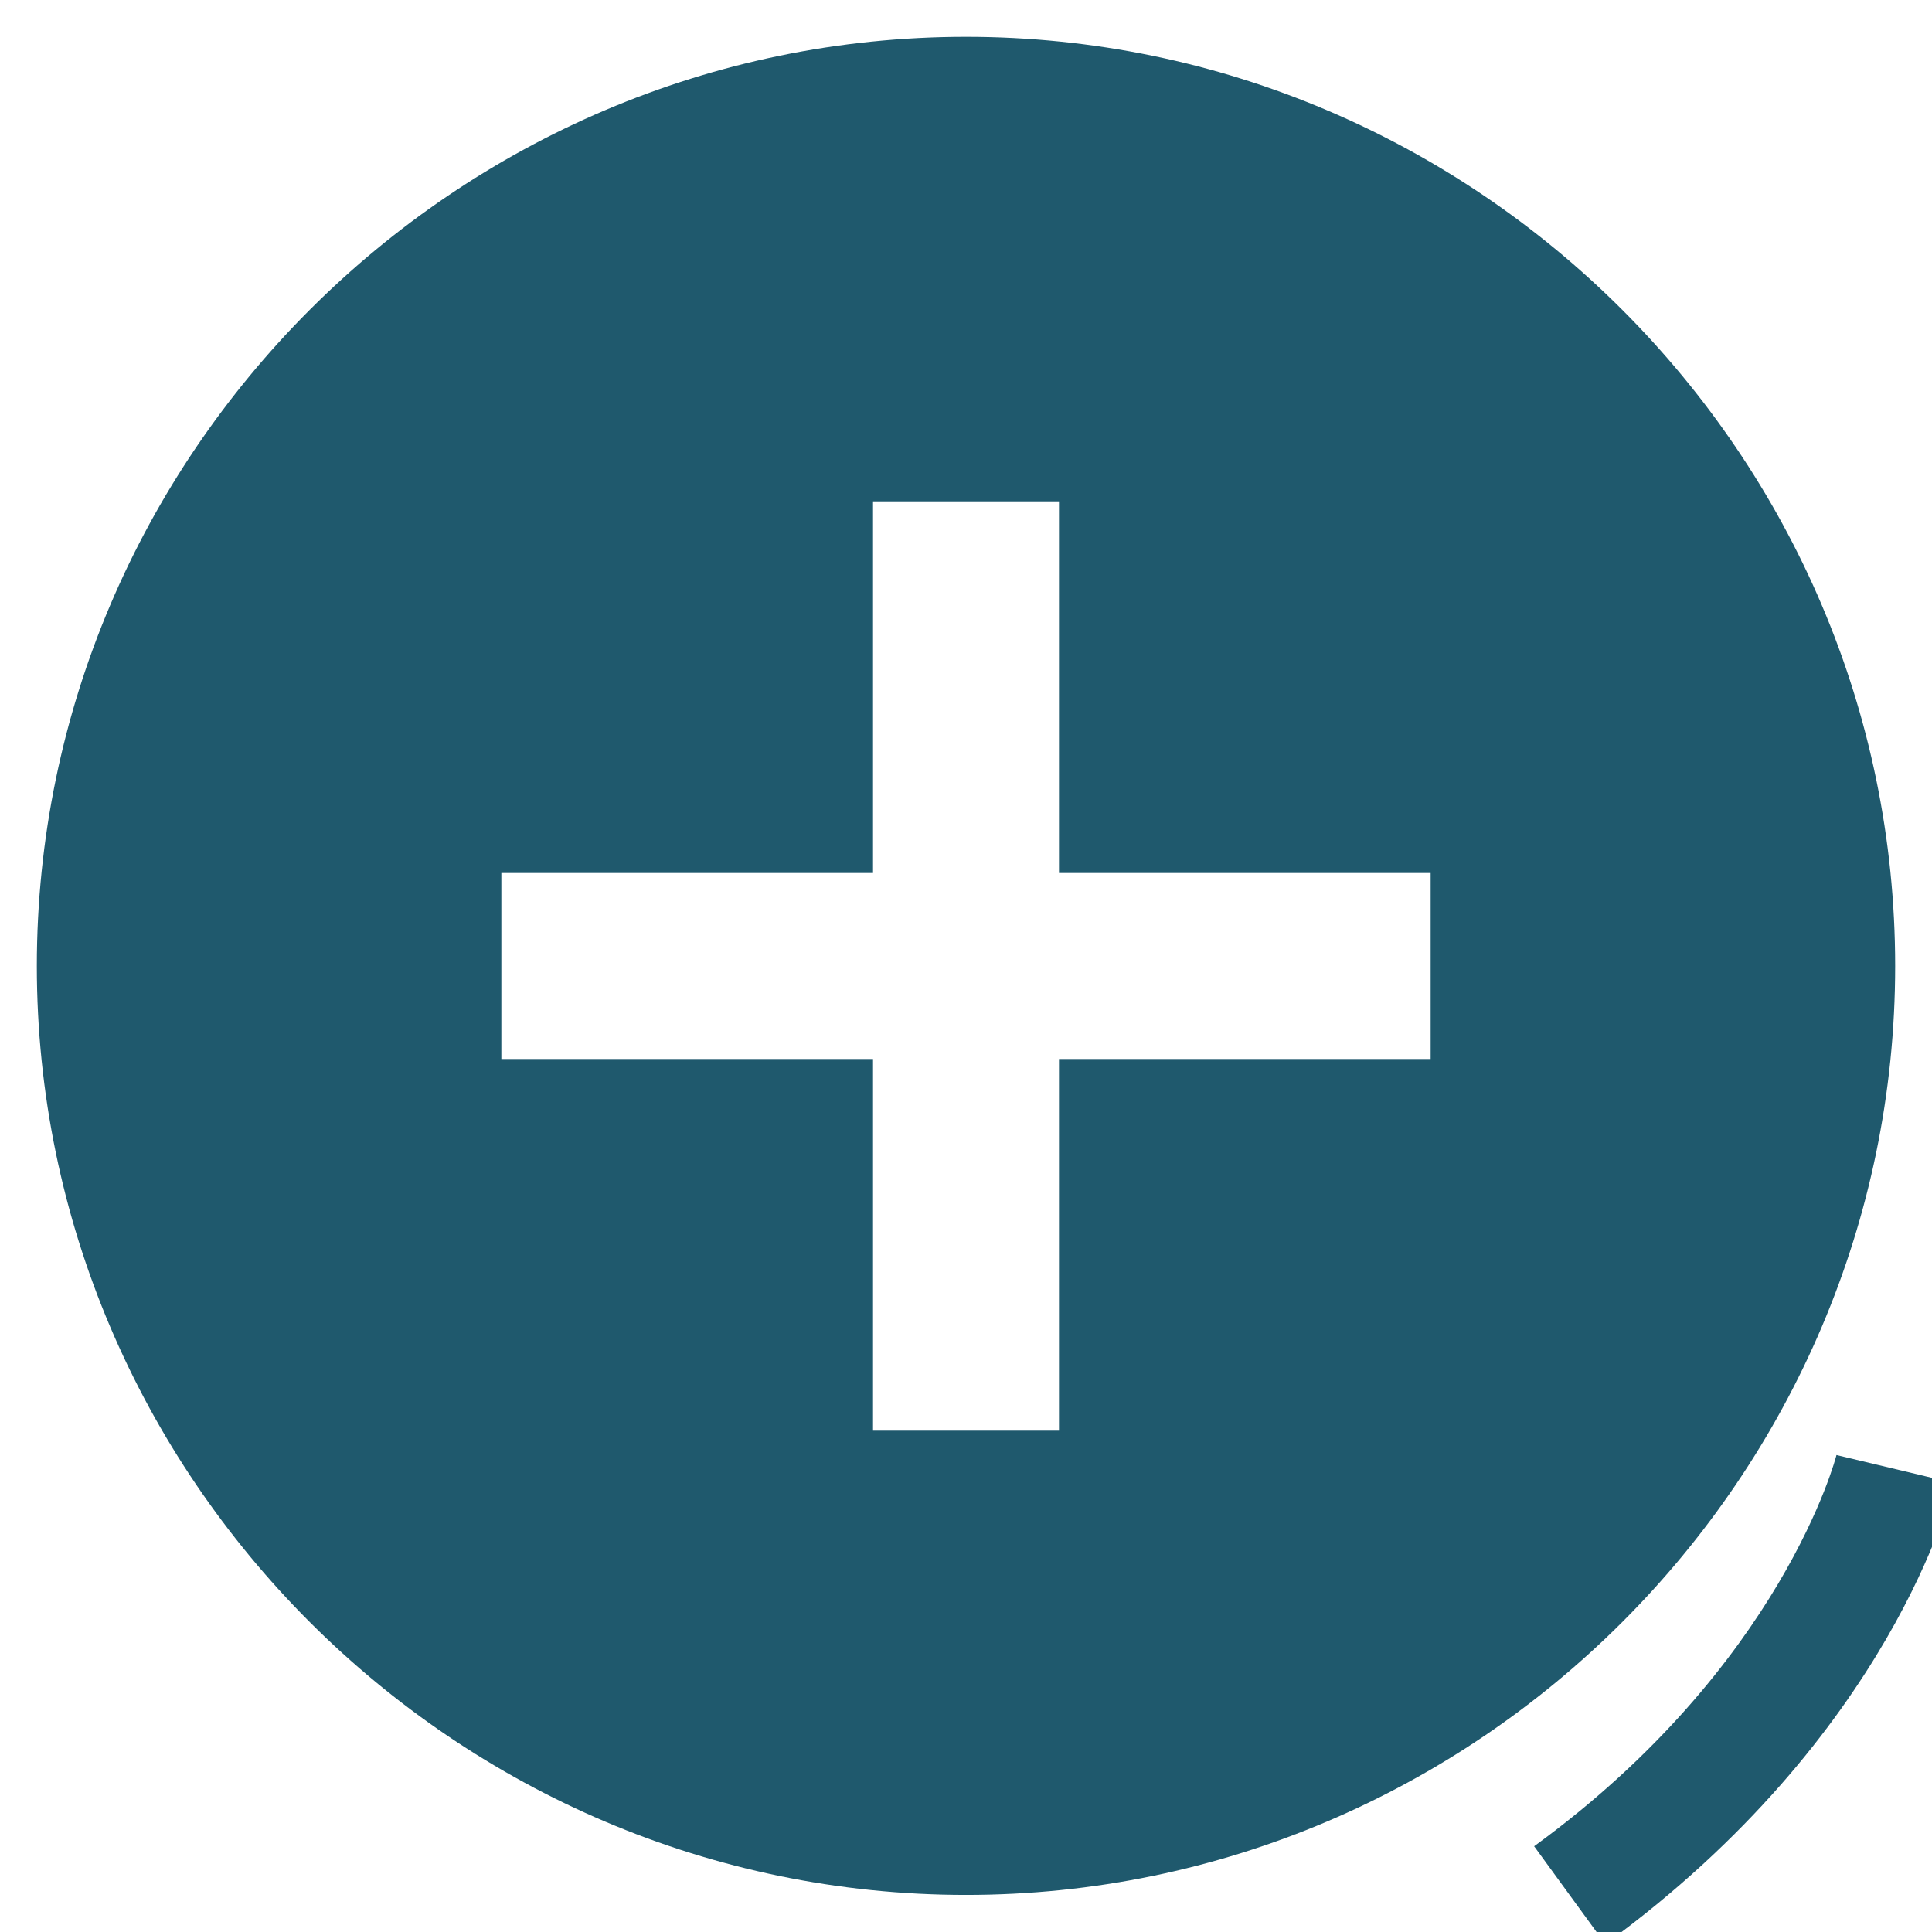 <?xml version="1.0" encoding="utf-8"?>
<!-- Generator: Adobe Illustrator 15.1.0, SVG Export Plug-In . SVG Version: 6.00 Build 0)  -->
<!DOCTYPE svg PUBLIC "-//W3C//DTD SVG 1.1//EN" "http://www.w3.org/Graphics/SVG/1.1/DTD/svg11.dtd">
<svg version="1.1" id="Layer_1" xmlns="http://www.w3.org/2000/svg" xmlns:xlink="http://www.w3.org/1999/xlink" x="0px" y="0px"
	 width="16px" height="16px" viewBox="0 0 16 16" enable-background="new 0 0 16 16" xml:space="preserve">
<rect x="-42.667" y="-0.019" fill="#C9003A" width="16" height="16"/>
<g>
	<g id="share">
		<path fill="#2C343E" d="M-19.46-5.975l-2.617-2.068c2.523-3.194,5.31-4.618,8.805-4.448c-3.697-1.885-8.4-2.493-12.569,1.471
			l-2.552-2.016l0.935,7.997L-19.46-5.975z"/>
	</g>
</g>
<path fill="#2C343E" d="M0.344-19c0,3.98,3.215,7.273,7.273,7.273c3.367,0,6.201-2.297,7.043-5.358h-1.607
	c-0.842,2.221-2.908,3.828-5.436,3.828c-3.14,0-5.744-2.604-5.744-5.743s2.604-5.742,5.744-5.742c2.296,0,4.21,1.301,5.207,3.216
	l-2.145,2.144h4.977v-4.978l-1.762,1.761c-1.226-2.22-3.6-3.675-6.277-3.675C3.635-26.274,0.344-22.982,0.344-19z"/>
<g>
	<g>
		<path fill="#2C343E" d="M35.452-12.635l-1.935-1.134c-0.104,0.012-0.211,0.032-0.314,0.064c-0.506,0.144-1.236,0.559-1.848,1.715
			c-0.486,0.918-0.308,1.708-0.148,2.402c0.152,0.661,0.271,1.187-0.174,1.709c-0.043,0.052-0.055,0.124-0.031,0.188
			c0.016,0.037,0.044,0.068,0.078,0.092c0.021,0.011,0.047,0.02,0.07,0.021c1.123,0.143,2.808-0.52,3.843-2.311
			c0.472-0.812,0.674-1.593,0.586-2.258C35.557-12.32,35.516-12.484,35.452-12.635z M33.557-12.513
			c-0.035,0.093-0.102,0.164-0.19,0.206c-0.653,0.294-0.771,0.812-0.773,0.833c-0.026,0.135-0.132,0.248-0.268,0.285
			c-0.013,0.003-0.025,0.005-0.037,0.007c-0.043,0.009-0.086,0.009-0.127-0.002c-0.2-0.037-0.331-0.229-0.293-0.43
			c0.007-0.037,0.184-0.909,1.192-1.365c0.021-0.008,0.039-0.015,0.058-0.022c0.177-0.045,0.354,0.041,0.432,0.206
			C33.588-12.707,33.591-12.605,33.557-12.513z"/>
		<path fill="#2C343E" d="M39.977-22.697c-0.388-0.225-0.884-0.112-1.134,0.259c-0.159,0.234-3.881,5.722-4.36,6.548
			c-0.239,0.413-0.51,1.084-0.732,1.697l1.936,1.134c0.422-0.499,0.869-1.069,1.115-1.488c0.482-0.837,3.395-6.782,3.516-7.036
			C40.514-21.985,40.366-22.472,39.977-22.697z"/>
		<path fill="#2C343E" d="M30.689-10.557c-0.166-0.053-0.328-0.085-0.49-0.096c-0.027-0.001-0.057-0.003-0.088-0.003
			c-0.246,0-0.555,0.054-0.855,0.106c-0.266,0.048-0.518,0.092-0.693,0.092c-0.123,0-0.168-0.023-0.18-0.035
			c-0.15-0.187,0.066-0.696,0.158-0.915c0.023-0.056,0.042-0.1,0.053-0.13c0.15-0.441,0.262-0.912,0.053-1.355
			c-0.174-0.372-0.576-0.665-1.022-0.752c-0.131-0.03-0.281-0.044-0.474-0.044c-0.155,0-0.324,0.01-0.487,0.019
			c-0.168,0.011-0.34,0.02-0.506,0.02c-0.57,0-0.896-0.129-1.097-0.432c-0.365-0.584,0.074-1.63,0.527-2.066
			c0.028-0.027,0.032-0.07,0.006-0.099c-0.023-0.031-0.068-0.037-0.1-0.013c-0.58,0.42-0.965,1.185-0.934,1.858
			c0.016,0.36,0.153,0.857,0.721,1.196c0.305,0.184,0.8,0.221,1.277,0.258c0.469,0.036,0.955,0.075,1.104,0.257
			c0.039,0.049,0.055,0.106,0.045,0.179c-0.031,0.334-0.194,0.663-0.353,0.981c-0.297,0.601-0.602,1.221-0.071,1.912
			c0.465,0.604,1.082,0.604,1.717,0.601c0.051,0,0.104-0.002,0.155-0.002c0.275,0,0.597,0.009,0.886,0.11
			c0.205,0.08,0.31,0.247,0.358,0.571c0.037,0.203,0.125,0.361,0.244,0.482c0.018-0.097,0.058-0.182,0.121-0.257
			c0.312-0.368,0.25-0.711,0.096-1.39C30.79-9.821,30.709-10.173,30.689-10.557z"/>
	</g>
</g>
<g>
	<g>
		<path fill="#2C343E" d="M-48.596,7.528c0,0-4.17-4.146-7.509-4.146c-3.337,0-7.508,4.146-7.508,4.146
			c-0.256,0.239-0.259,0.634,0,0.87c0,0,4.17,4.146,7.508,4.146c3.339,0,7.509-4.146,7.509-4.146
			C-48.344,8.157-48.338,7.766-48.596,7.528z M-56.073,11.301c-1.835,0-3.324-1.486-3.324-3.324c0-1.837,1.487-3.324,3.324-3.324
			c1.836,0,3.323,1.49,3.323,3.324C-52.75,9.813-54.238,11.301-56.073,11.301z"/>
		<path fill="#2C343E" d="M-56.112,5.826c-1.165,0-2.111,0.95-2.111,2.119c0,1.168,0.946,2.118,2.111,2.118
			c1.167,0,2.112-0.949,2.112-2.118C-54,6.776-54.945,5.826-56.112,5.826z M-55.316,7.952c-0.36,0-0.654-0.295-0.654-0.66
			s0.294-0.66,0.654-0.66c0.361,0,0.656,0.295,0.656,0.66S-54.951,7.952-55.316,7.952z"/>
	</g>
</g>
<g>
	<g id="add-circle">
		<path fill="#1F596D" d="M8,0.305C3.768,0.305,0.305,3.768,0.305,8c0,4.232,3.463,7.693,7.695,7.693
			c4.232,0,7.695-3.461,7.695-7.693C15.695,3.768,12.232,0.305,8,0.305z M11.848,8.77H8.77v3.078H7.23V8.77H4.152V7.23H7.23V4.152
			h1.54V7.23h3.078V8.77z"/>
	</g>
</g>
<g>
	<path fill="#1F596D" d="M13.295,16.1l-0.59-0.81c2.056-1.497,2.5-3.224,2.504-3.24l0.973,0.232
		C16.162,12.366,15.667,14.369,13.295,16.1z"/>
</g>
</svg>

